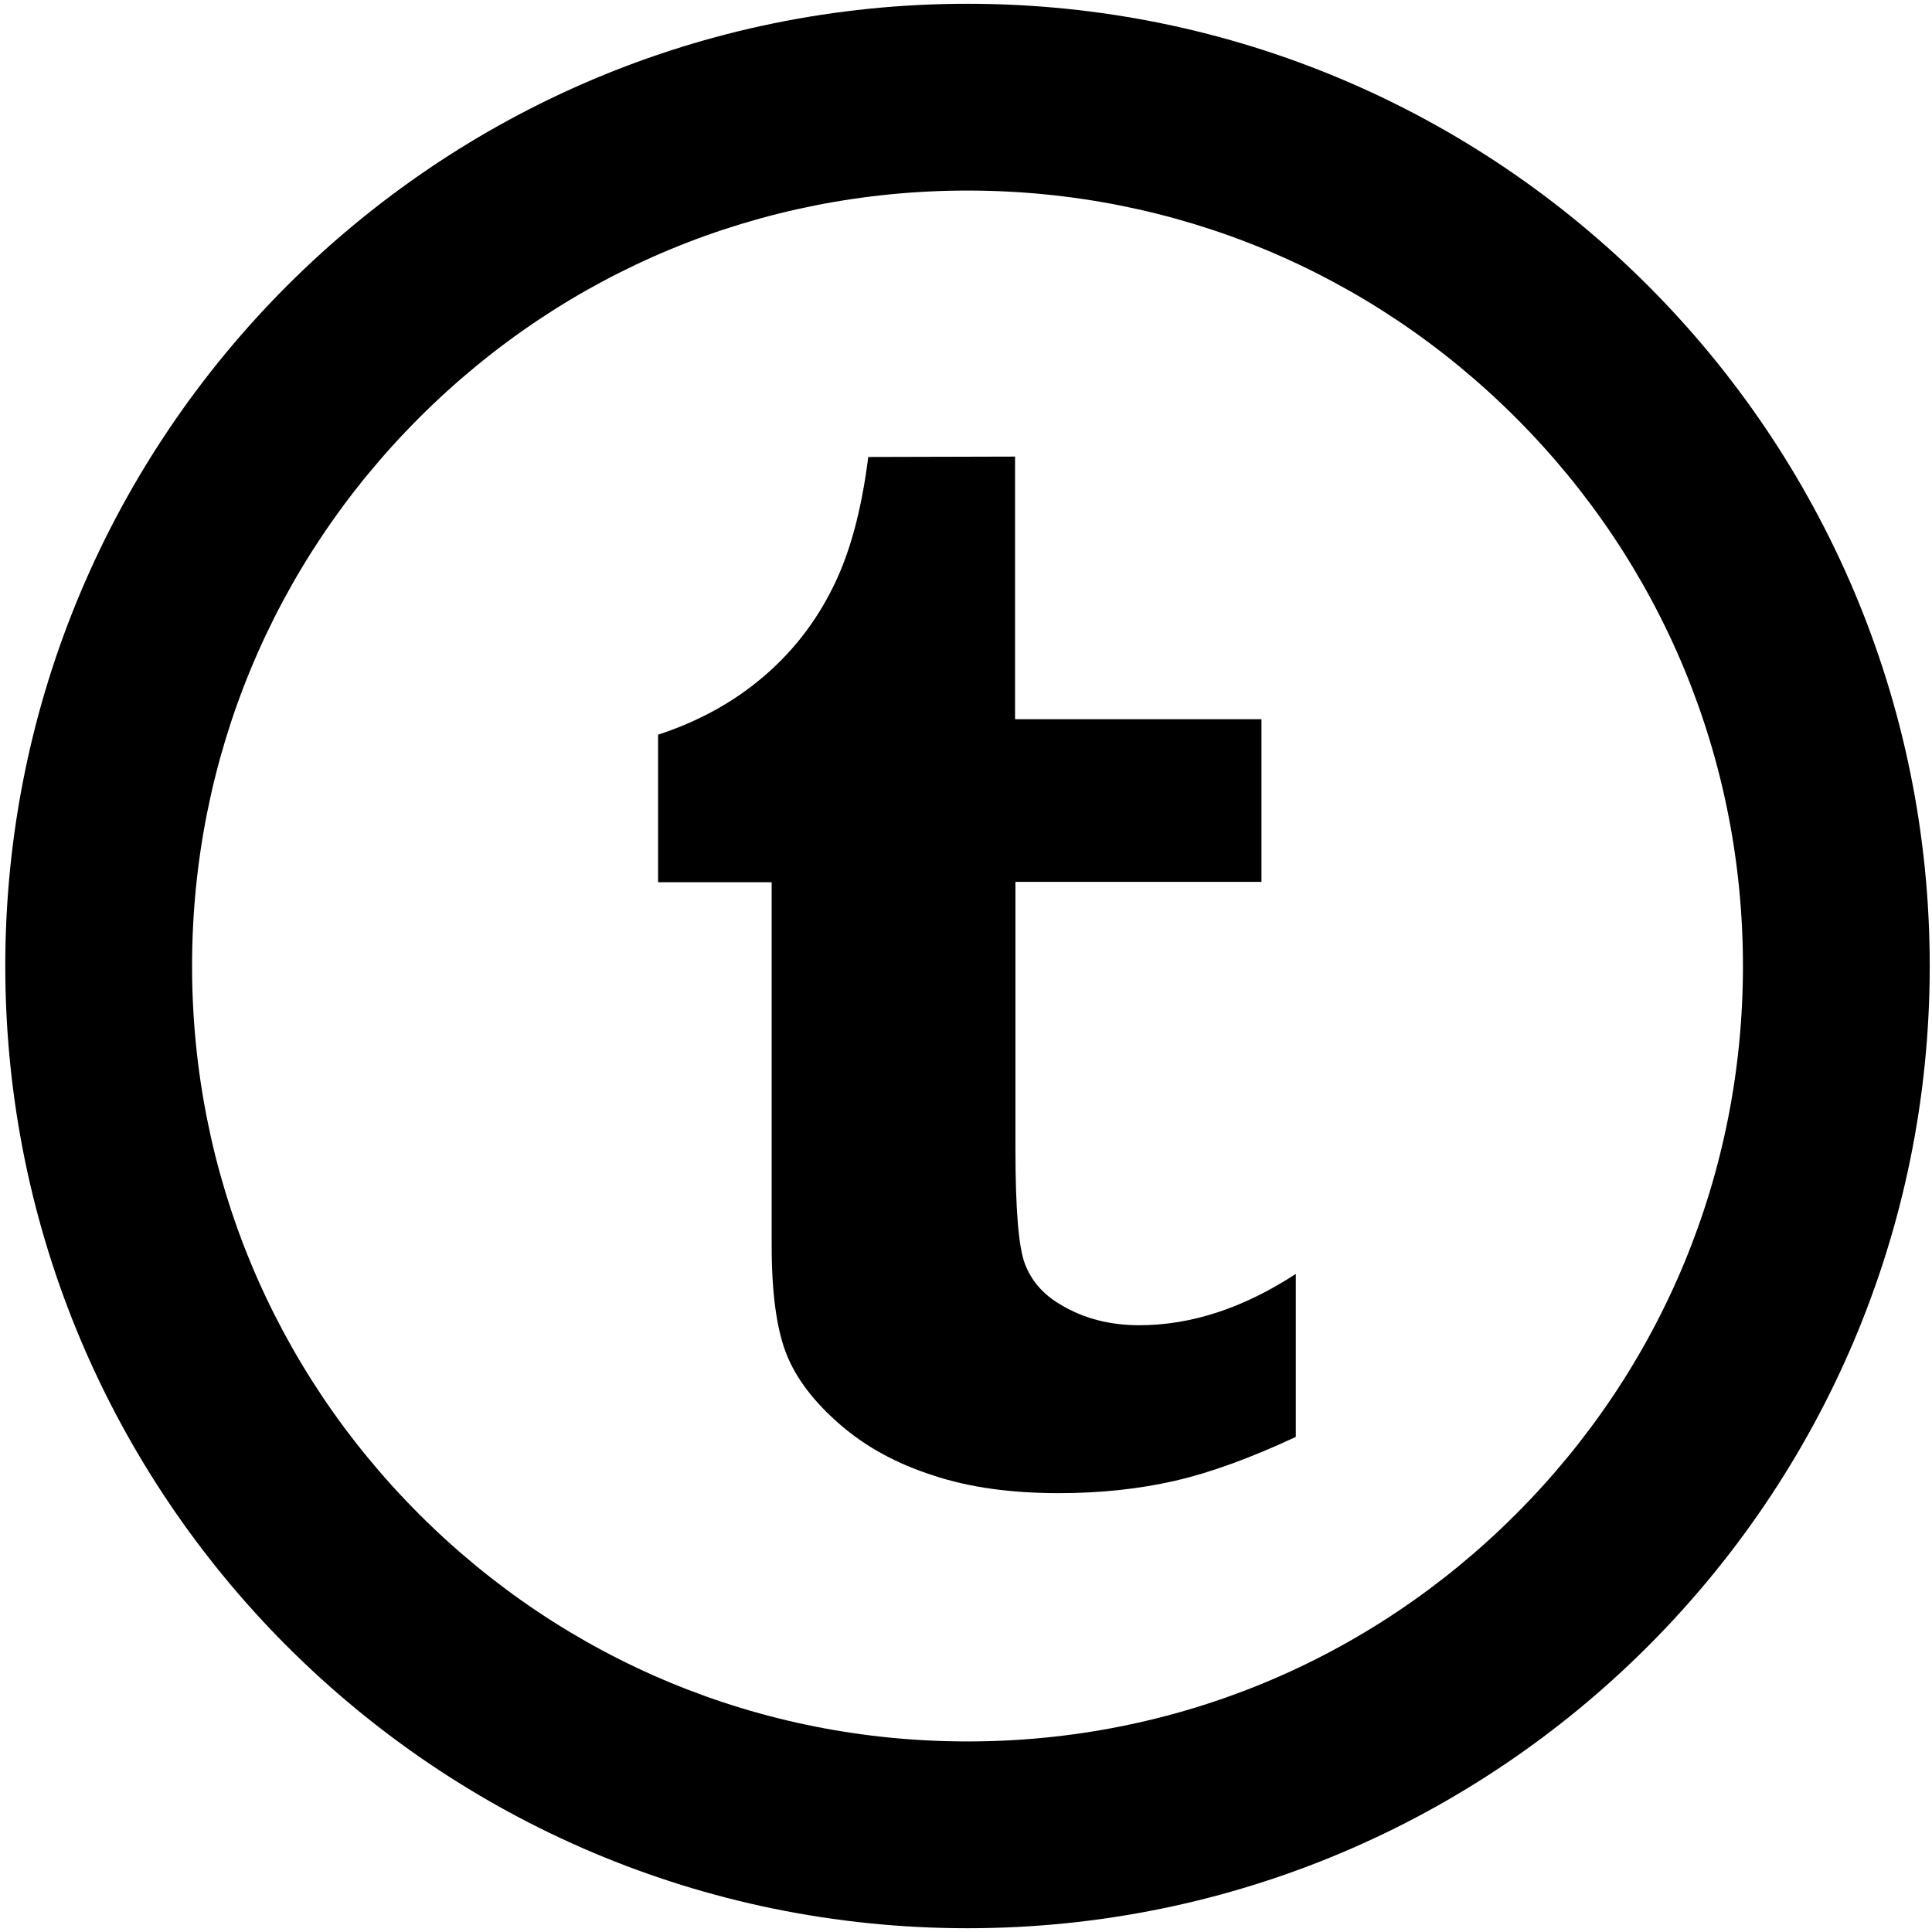 <?xml version="1.0" encoding="utf-8"?>
<!-- Generator: Adobe Illustrator 18.0.0, SVG Export Plug-In . SVG Version: 6.00 Build 0)  -->
<!DOCTYPE svg PUBLIC "-//W3C//DTD SVG 1.1//EN" "http://www.w3.org/Graphics/SVG/1.1/DTD/svg11.dtd">
<svg version="1.1" id="Layer_1" xmlns="http://www.w3.org/2000/svg" xmlns:xlink="http://www.w3.org/1999/xlink" x="0px" y="0px"
	 viewBox="0 0 512 512" enable-background="new 0 0 512 512" xml:space="preserve">
<path id="tumblr-circle-outline-icon" d="M256.4,50.5c54.9,0,106.5,21.4,145.3,60.2c38.8,38.8,60.2,90.4,60.2,145.3
	s-21.4,106.5-60.2,145.3c-38.8,38.8-90.4,60.2-145.3,60.2s-106.5-21.4-145.3-60.2C72.3,362.5,50.9,310.9,50.9,256
	s21.4-106.5,60.2-145.3C149.9,71.9,201.5,50.5,256.4,50.5 M256.4,1C115.6,1,1.4,115.2,1.4,256s114.2,255,255,255s255-114.2,255-255
	S397.3,1,256.4,1L256.4,1z M230.1,121.1c-1.8,14.2-4.9,25.8-9.6,35c-4.6,9.2-10.8,17-18.5,23.5c-7.7,6.5-16.9,11.6-27.6,15.1v39.1
	h30.1v96.3c0,12.5,1.3,22.1,3.9,28.7c2.6,6.6,7.4,12.8,14.2,18.7c6.8,5.9,15,10.4,24.7,13.5c9.6,3.2,20.7,4.7,33.3,4.7
	c11.1,0,21.3-1.1,30.9-3.3c9.5-2.2,20.1-6.1,31.9-11.6v-43.2c-13.8,9-27.6,13.6-41.5,13.6c-7.8,0-14.8-1.8-20.9-5.5
	c-4.6-2.7-7.7-6.3-9.4-10.8c-1.7-4.5-2.5-14.7-2.5-30.7v-70.5h65.2v-43.1H269v-69.6L230.1,121.1L230.1,121.1z"/>
</svg>
